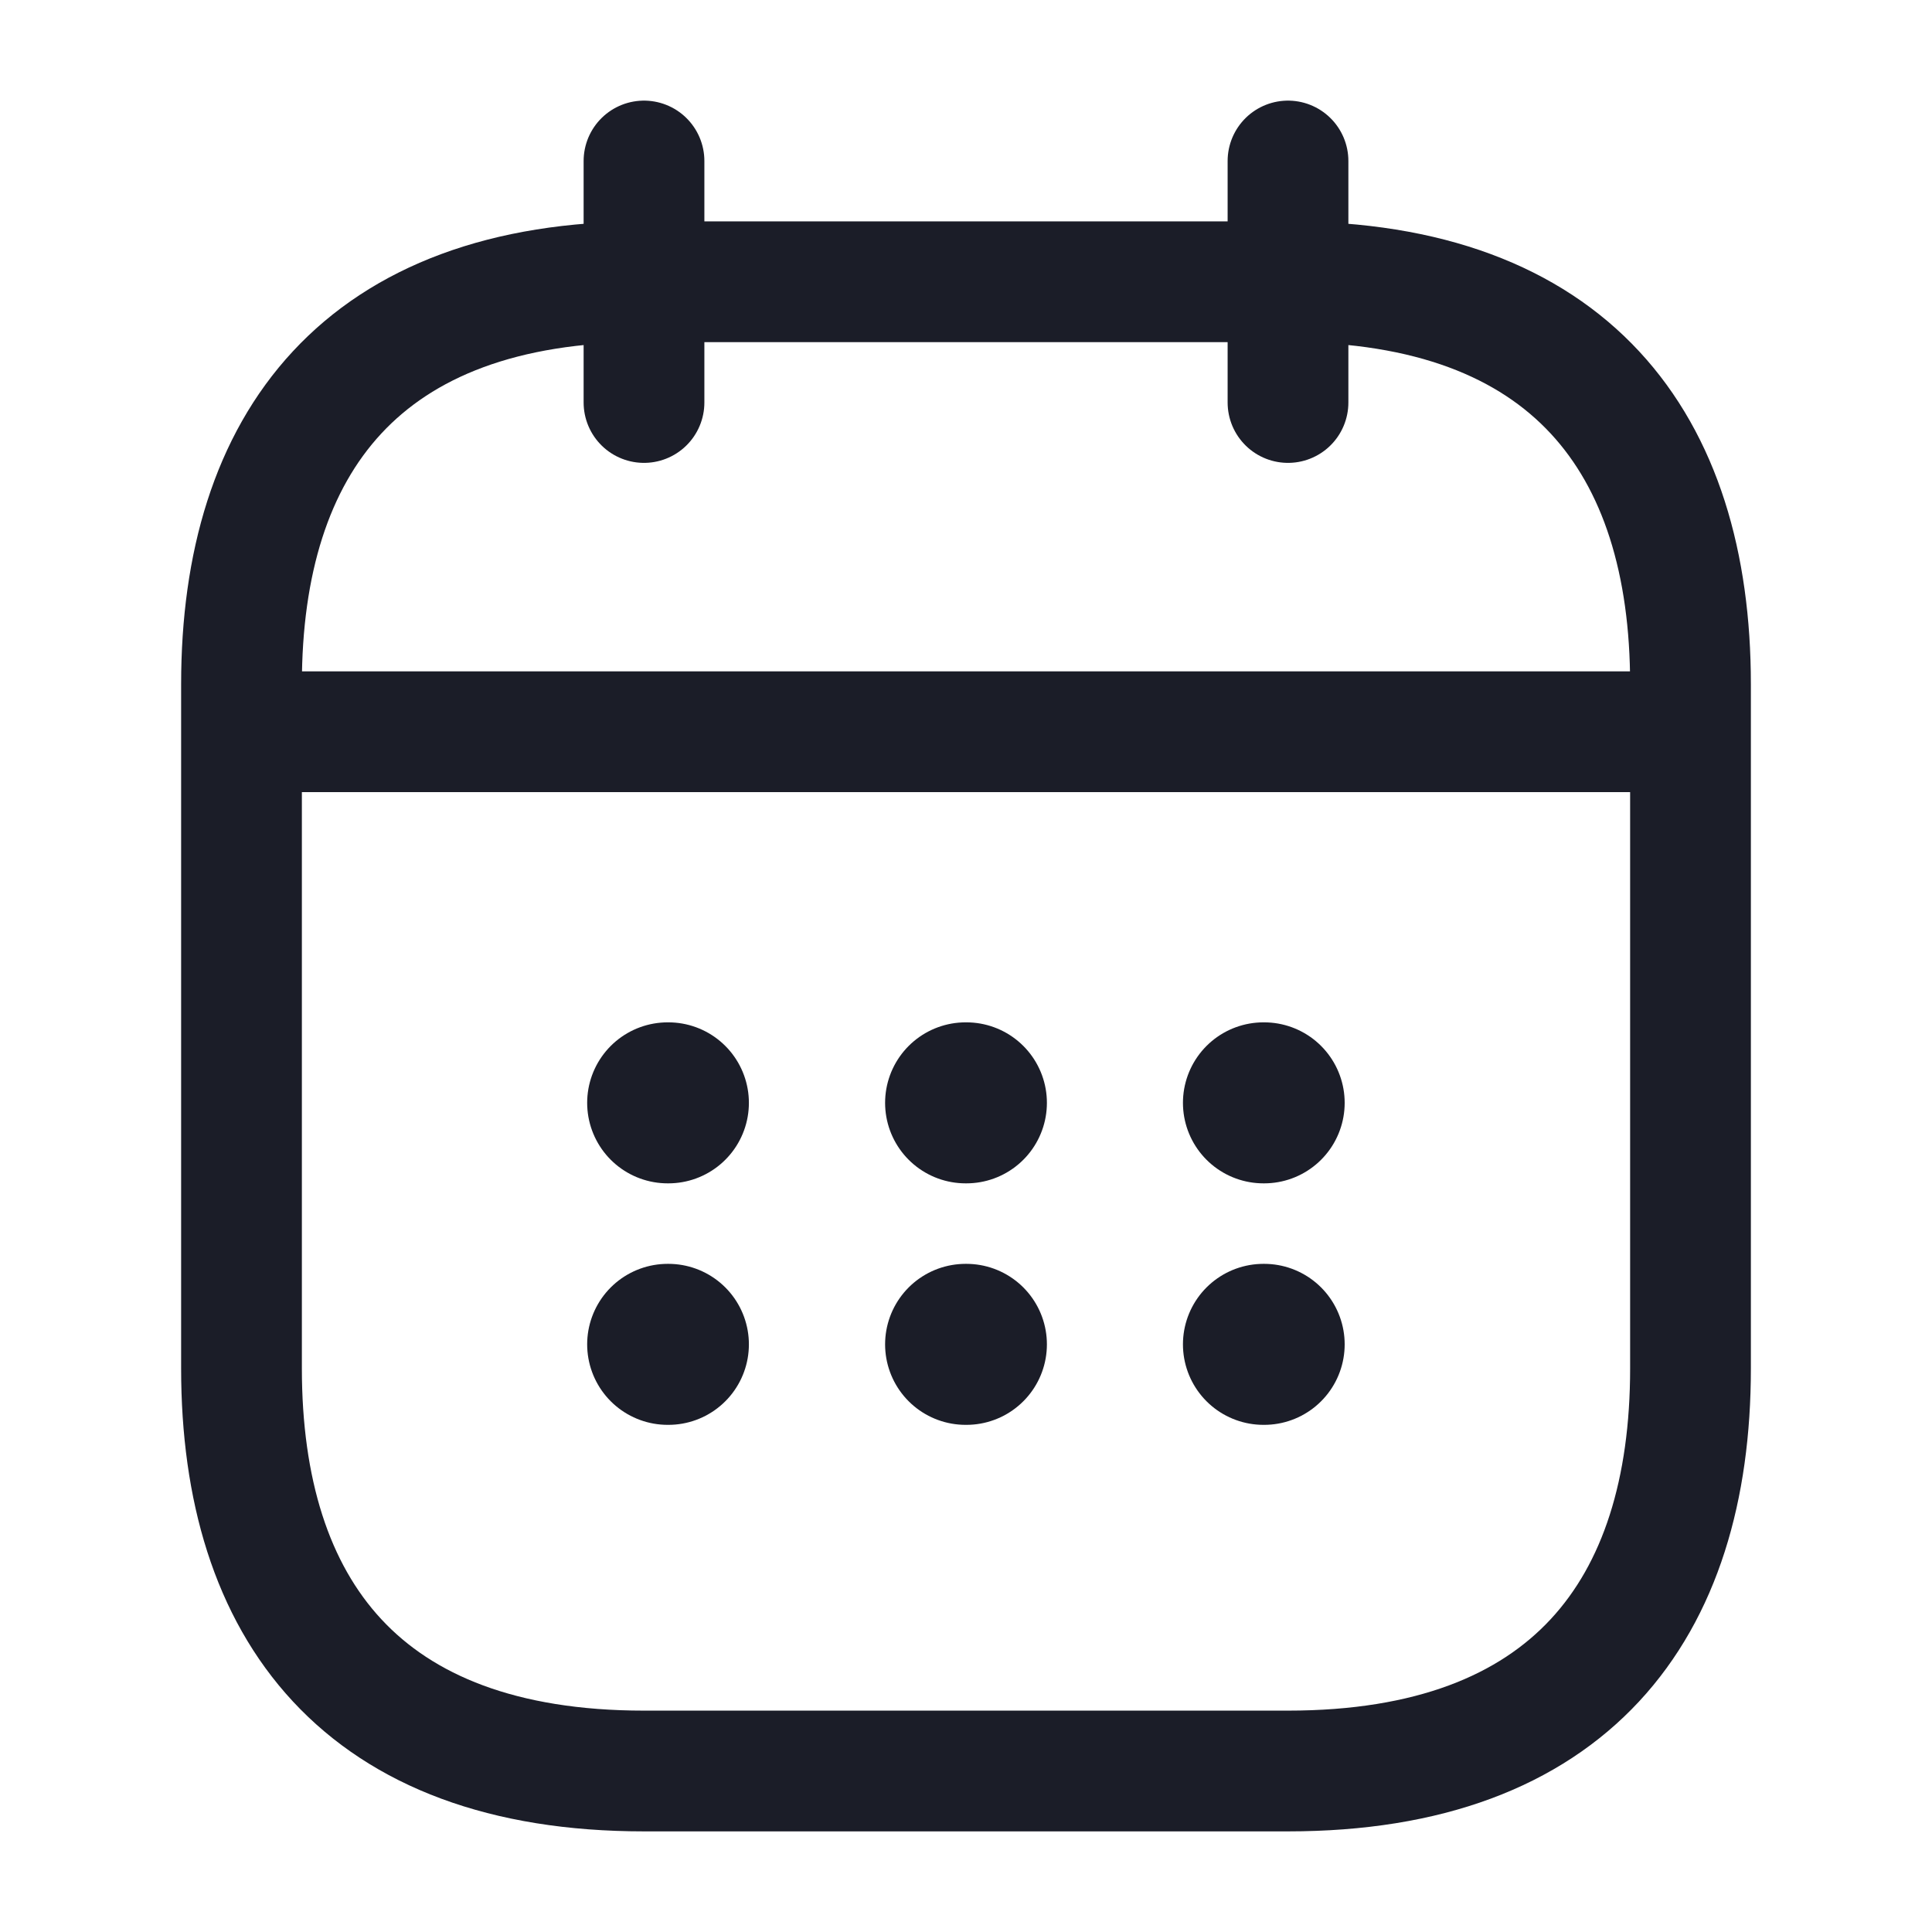 <svg width="24" height="24" viewBox="0 0 24 24" fill="none" xmlns="http://www.w3.org/2000/svg">
<path d="M8 2V5" stroke="#1B1D28" stroke-width="1.5" stroke-miterlimit="10" stroke-linecap="round" stroke-linejoin="round"/>
<path d="M16 2V5" stroke="#1B1D28" stroke-width="1.5" stroke-miterlimit="10" stroke-linecap="round" stroke-linejoin="round"/>
<path d="M3.5 9.09H20.5" stroke="#1B1D28" stroke-width="1.5" stroke-miterlimit="10" stroke-linecap="round" stroke-linejoin="round"/>
<path d="M21 8.5V17C21 20 19.5 22 16 22H8C4.5 22 3 20 3 17V8.5C3 5.5 4.5 3.5 8 3.5H16C19.5 3.5 21 5.5 21 8.5Z" stroke="#1B1D28" stroke-width="1.5" stroke-miterlimit="10" stroke-linecap="round" stroke-linejoin="round"/>
<path d="M15.695 13.7H15.704" stroke="#1B1D28" stroke-width="2" stroke-linecap="round" stroke-linejoin="round"/>
<path d="M15.695 16.7H15.704" stroke="#1B1D28" stroke-width="2" stroke-linecap="round" stroke-linejoin="round"/>
<path d="M11.995 13.7H12.005" stroke="#1B1D28" stroke-width="2" stroke-linecap="round" stroke-linejoin="round"/>
<path d="M11.995 16.7H12.005" stroke="#1B1D28" stroke-width="2" stroke-linecap="round" stroke-linejoin="round"/>
<path d="M8.294 13.7H8.303" stroke="#1B1D28" stroke-width="2" stroke-linecap="round" stroke-linejoin="round"/>
<path d="M8.294 16.7H8.303" stroke="#1B1D28" stroke-width="2" stroke-linecap="round" stroke-linejoin="round"/>
</svg>
